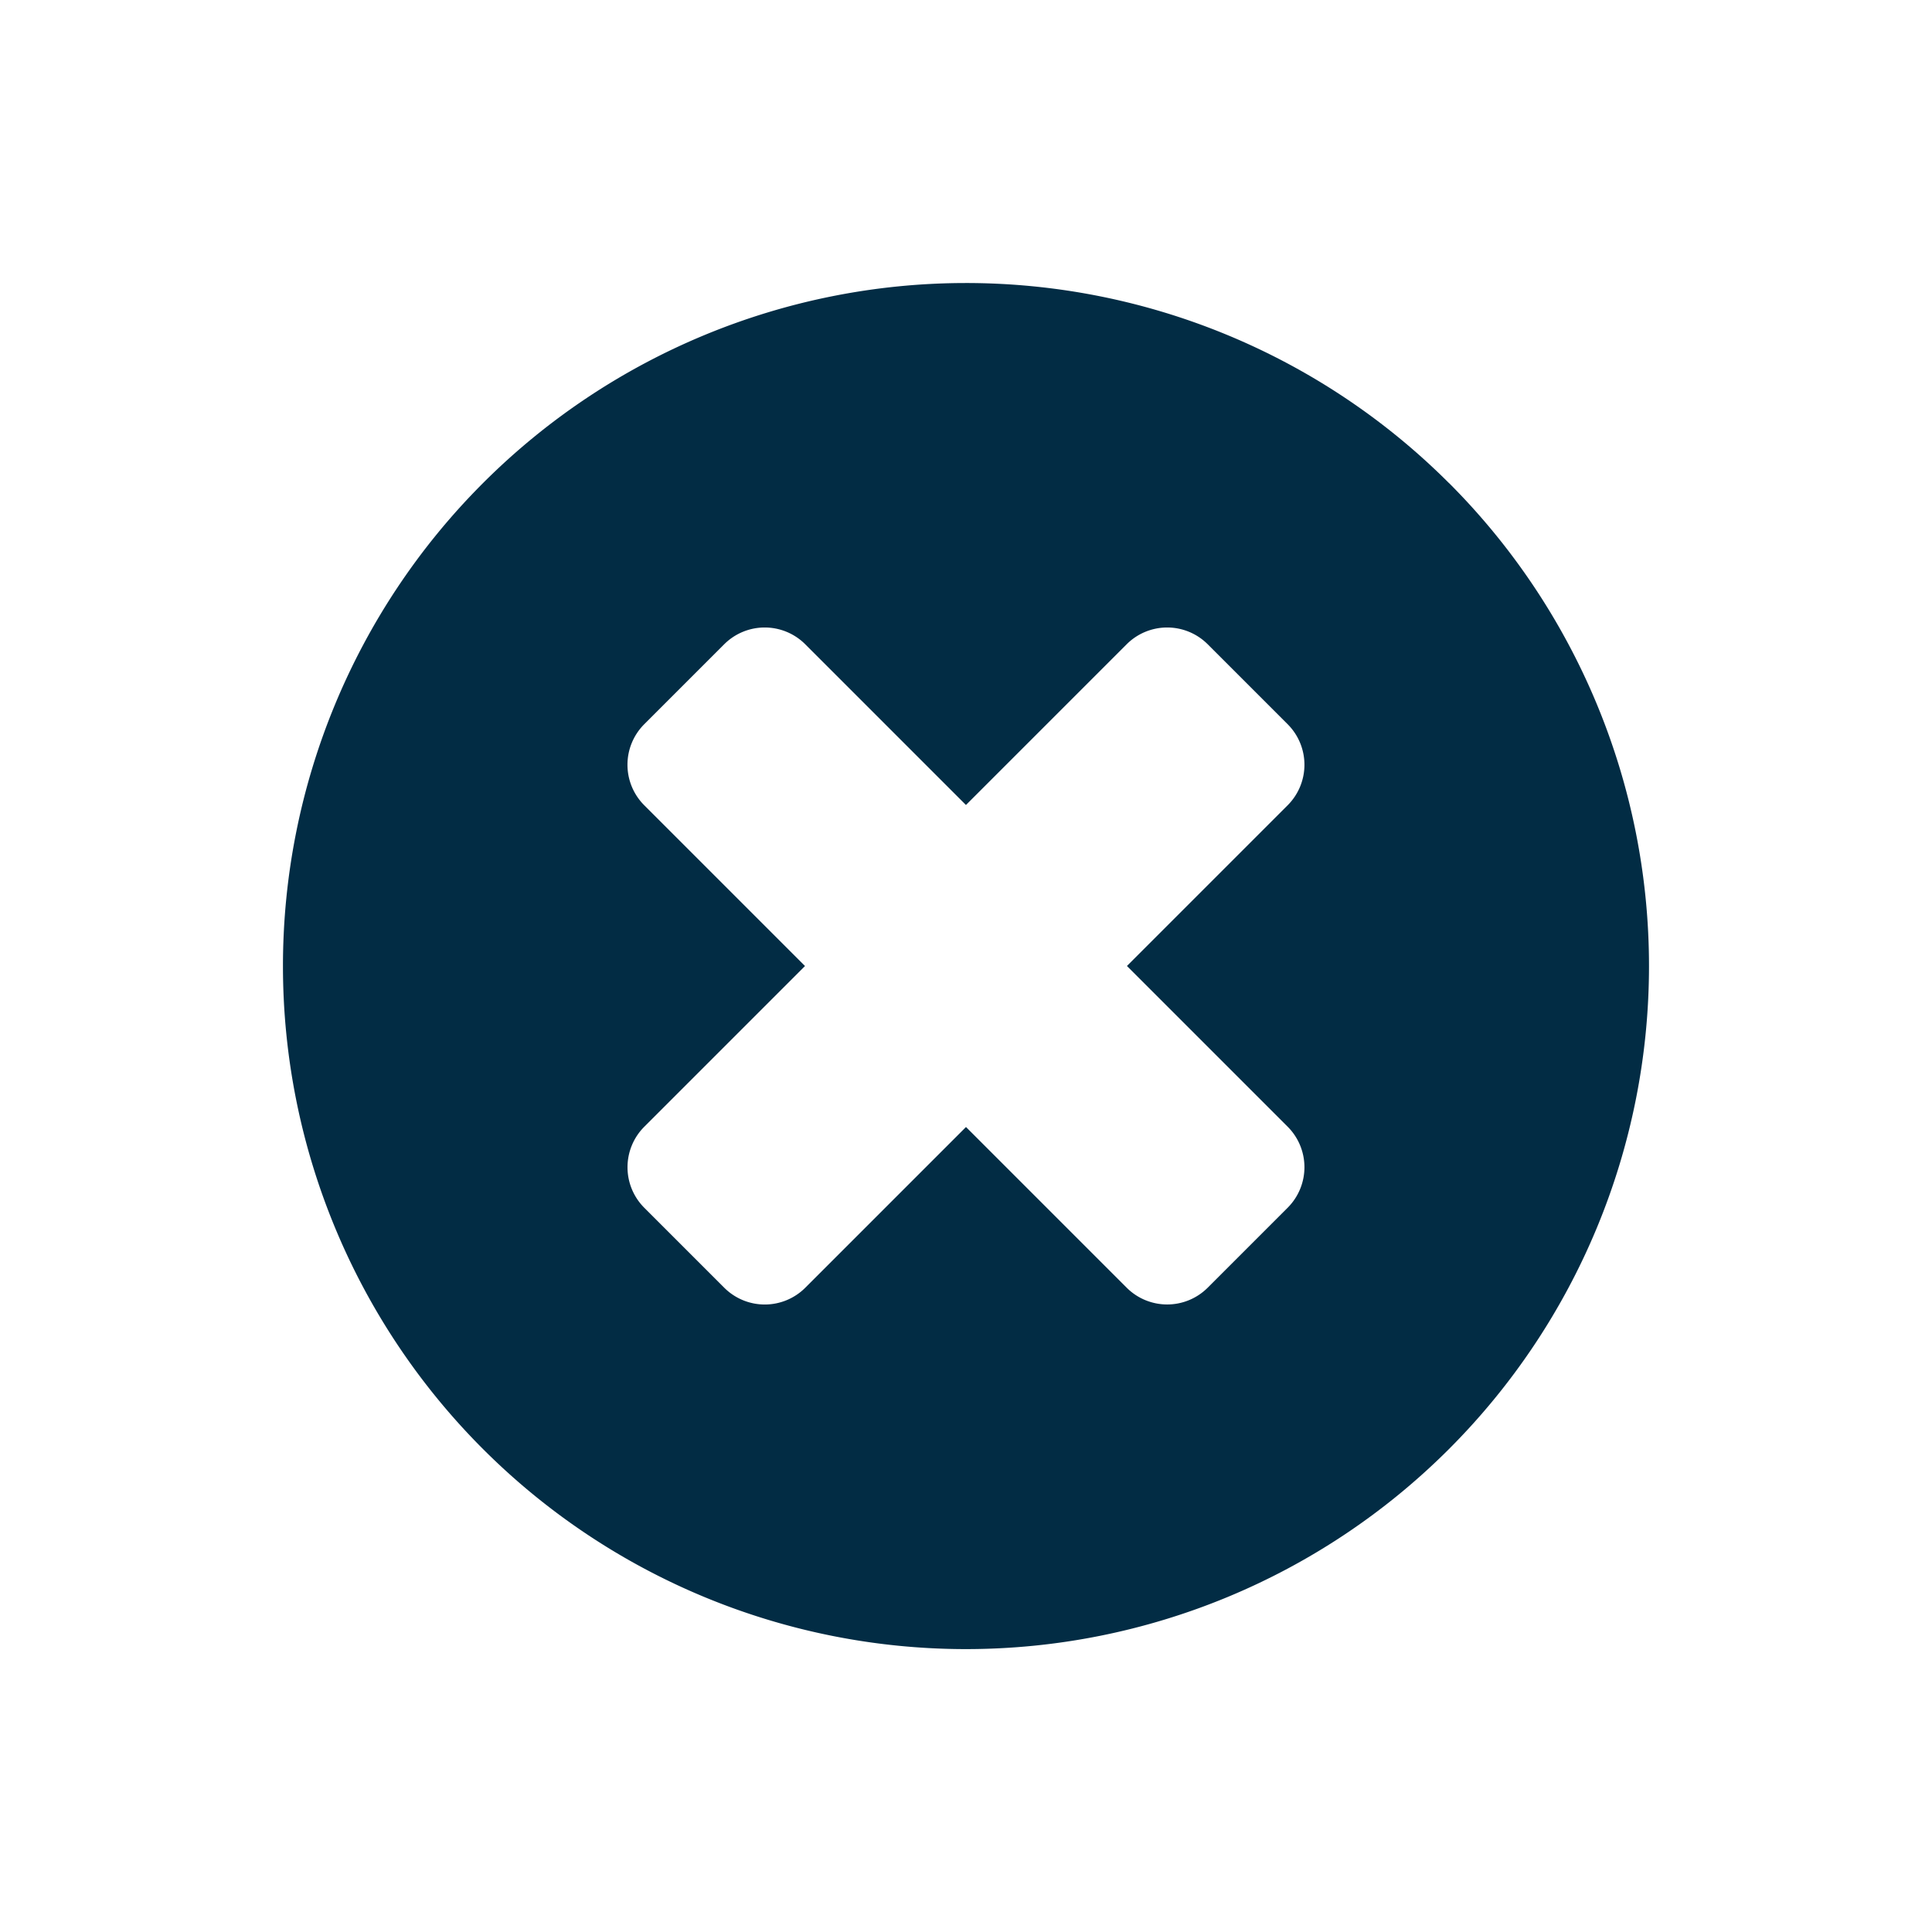 <svg id="RemoveIcon" xmlns="http://www.w3.org/2000/svg" width="32.729" height="32.729" viewBox="0 0 32.729 32.729">
  <path id="RemoveIcon-2" data-name="RemoveIcon" d="M18.321,23.321a.971.971,0,0,1-.964.964H13.5v3.857a.971.971,0,0,1-.964.964H10.607a.971.971,0,0,1-.964-.964V24.286H5.786a.971.971,0,0,1-.964-.964V21.393a.971.971,0,0,1,.964-.964H9.643V16.571a.971.971,0,0,1,.964-.964h1.929a.971.971,0,0,1,.964.964v3.857h3.857a.971.971,0,0,1,.964.964Zm4.821-.964A11.571,11.571,0,1,0,11.571,33.929,11.574,11.574,0,0,0,23.143,22.357Z" transform="translate(-7.627 8.738) rotate(-45)" fill="#022c44"/>
</svg>

